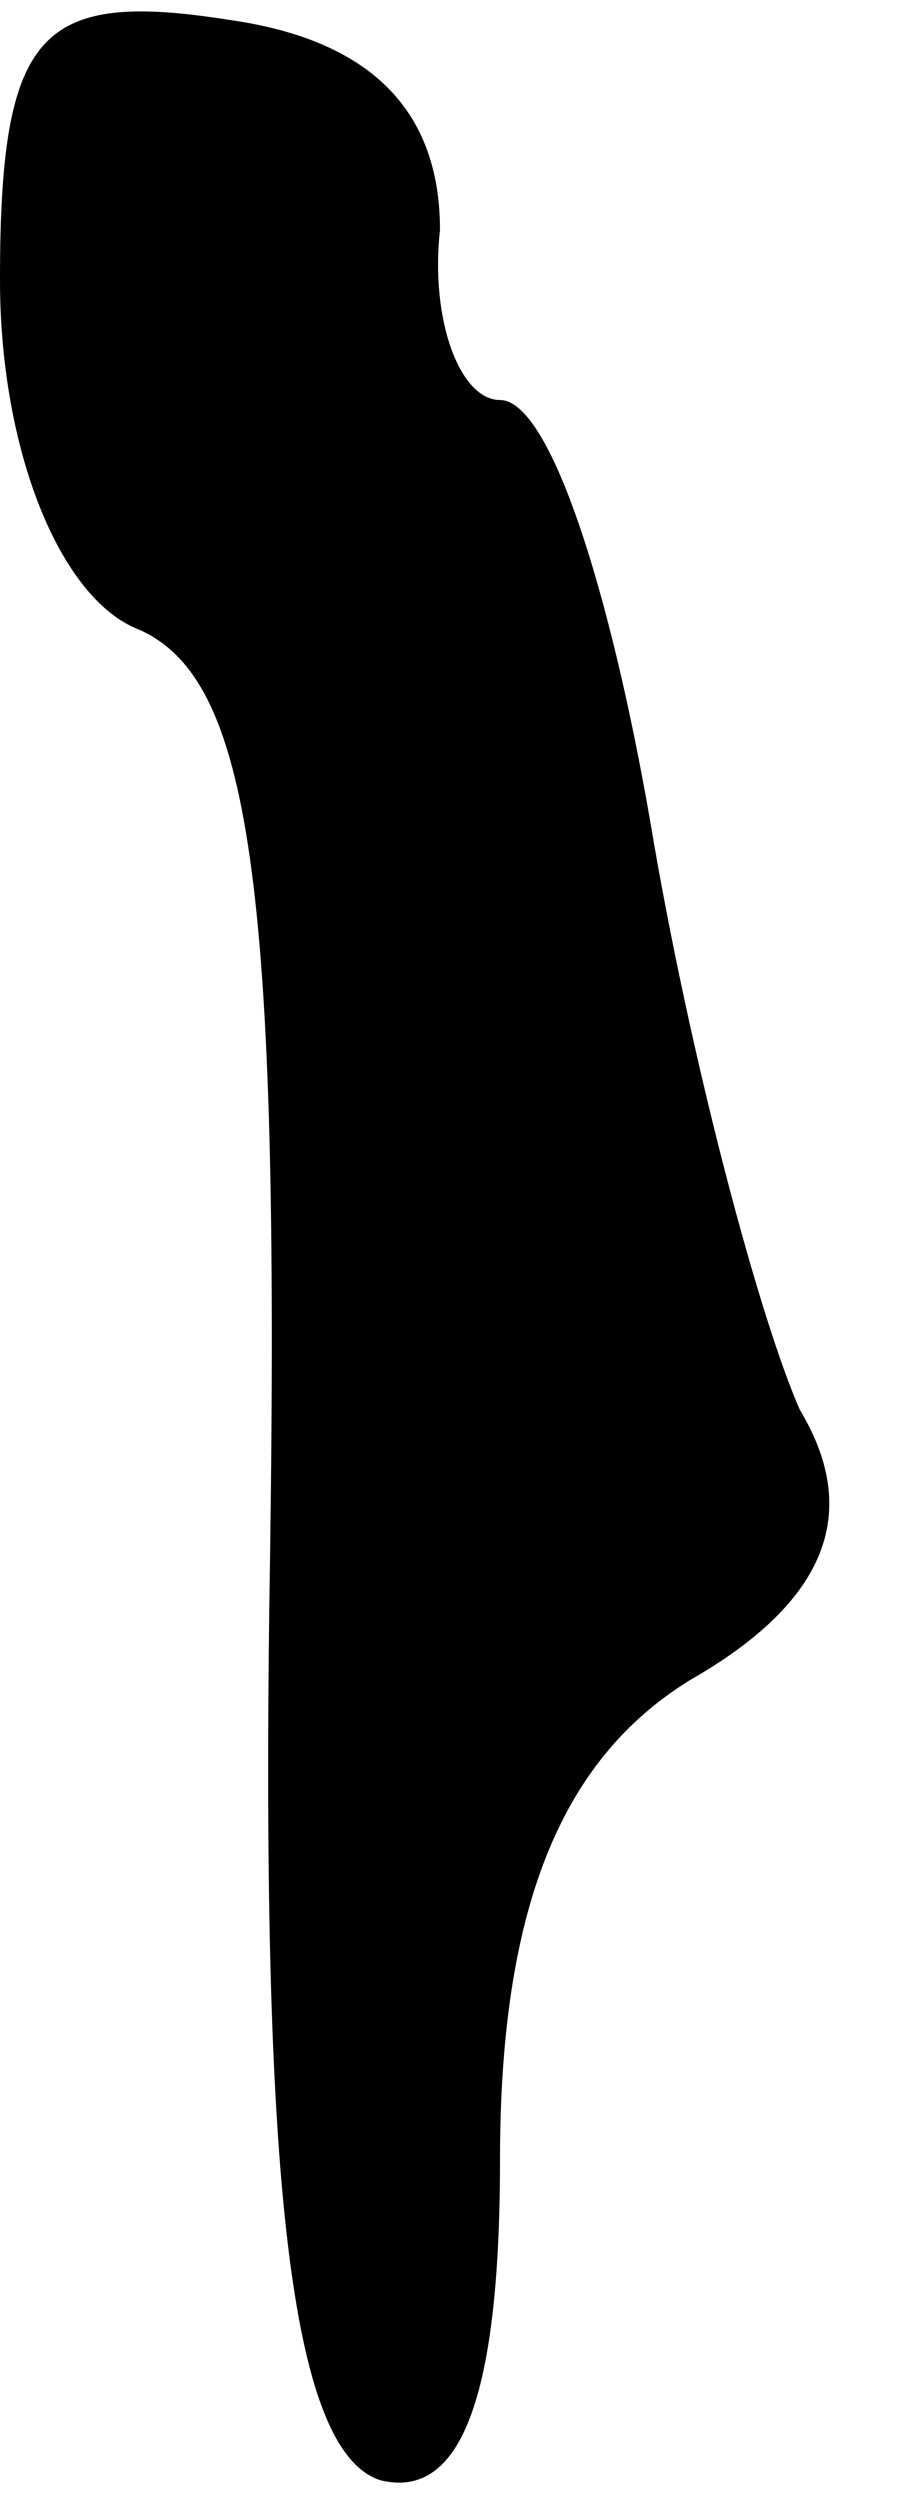 <?xml version="1.0" standalone="no"?>
<!DOCTYPE svg PUBLIC "-//W3C//DTD SVG 20010904//EN"
 "http://www.w3.org/TR/2001/REC-SVG-20010904/DTD/svg10.dtd">
<svg version="1.0" xmlns="http://www.w3.org/2000/svg"
 width="9pt" height="25pt" viewBox="0 0 9 25"
 preserveAspectRatio="xMidYMid meet">
<g transform="translate(0,25) scale(0.1,-0.1)"
fill="#000000" stroke="none">
<path fill="#000000" stroke="none" d="M0 222 c0 -17 6 -32 14 -35 11 -5 14
-25 13 -93 -1 -62 2 -89 11 -92 8 -2 12 8 12 32 0 25 6 40 19 48 14 8 17 17
11 27 -4 9 -11 35 -15 59 -4 23 -10 42 -15 42 -4 0 -7 8 -6 17 0 12 -7 19 -21
21 -19 3 -23 -1 -23 -26z"/>
</g>
</svg>
